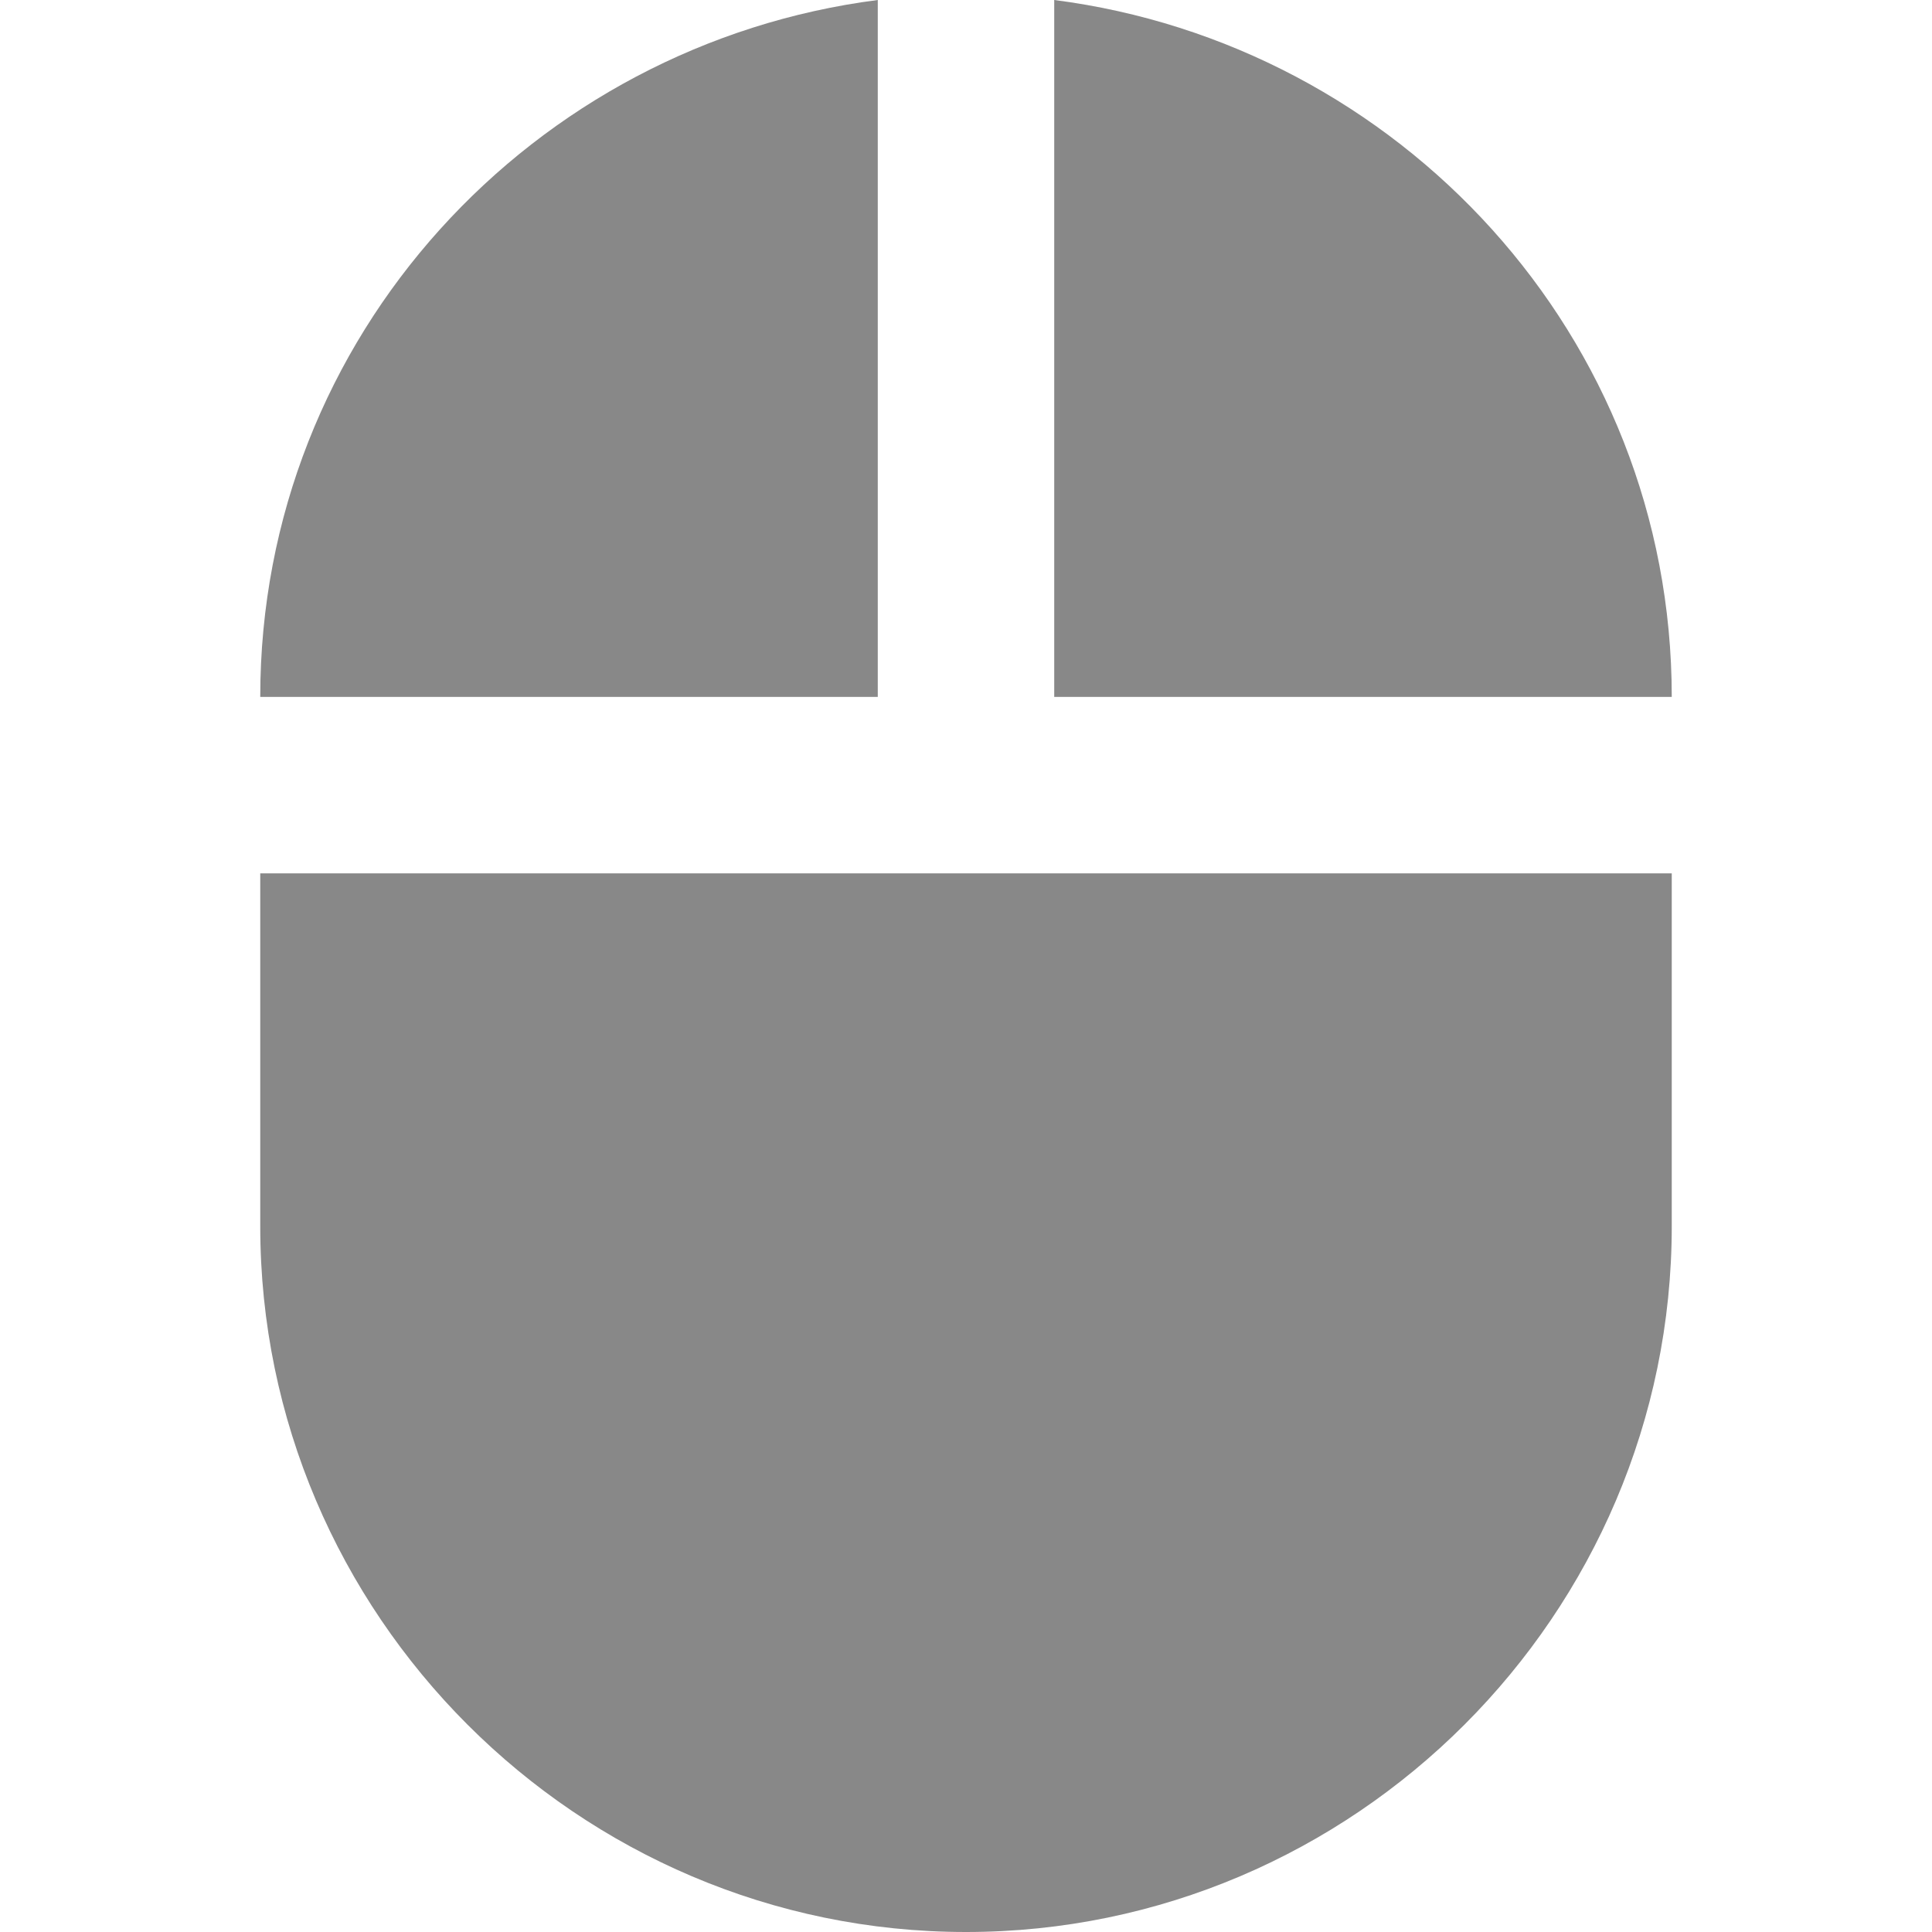 <?xml version="1.0" encoding="iso-8859-1"?>
<!-- Generator: Adobe Illustrator 16.0.0, SVG Export Plug-In . SVG Version: 6.00 Build 0)  -->
<!DOCTYPE svg PUBLIC "-//W3C//DTD SVG 1.1//EN" "http://www.w3.org/Graphics/SVG/1.1/DTD/svg11.dtd">
<svg xmlns="http://www.w3.org/2000/svg" xmlns:xlink="http://www.w3.org/1999/xlink" version="1.1" id="Capa_1" x="0px" y="0px" width="512px" height="512px" viewBox="0 0 558.45 558.45" style="enable-background:new 0 0 558.45 558.45;" xml:space="preserve">
<g>
	<g id="mouse">
		<path d="M304.725,0v201.45h178.5C483.225,96.9,404.175,12.75,304.725,0z M75.225,354.45c0,112.2,91.8,204,204,204    s204-91.8,204-204v-102h-408V354.45z M253.725,0c-99.45,12.75-178.5,96.9-178.5,201.45h178.5V0z" fill="#888888"/>
	</g>
</g>
<g>
</g>
<g>
</g>
<g>
</g>
<g>
</g>
<g>
</g>
<g>
</g>
<g>
</g>
<g>
</g>
<g>
</g>
<g>
</g>
<g>
</g>
<g>
</g>
<g>
</g>
<g>
</g>
<g>
</g>
</svg>
